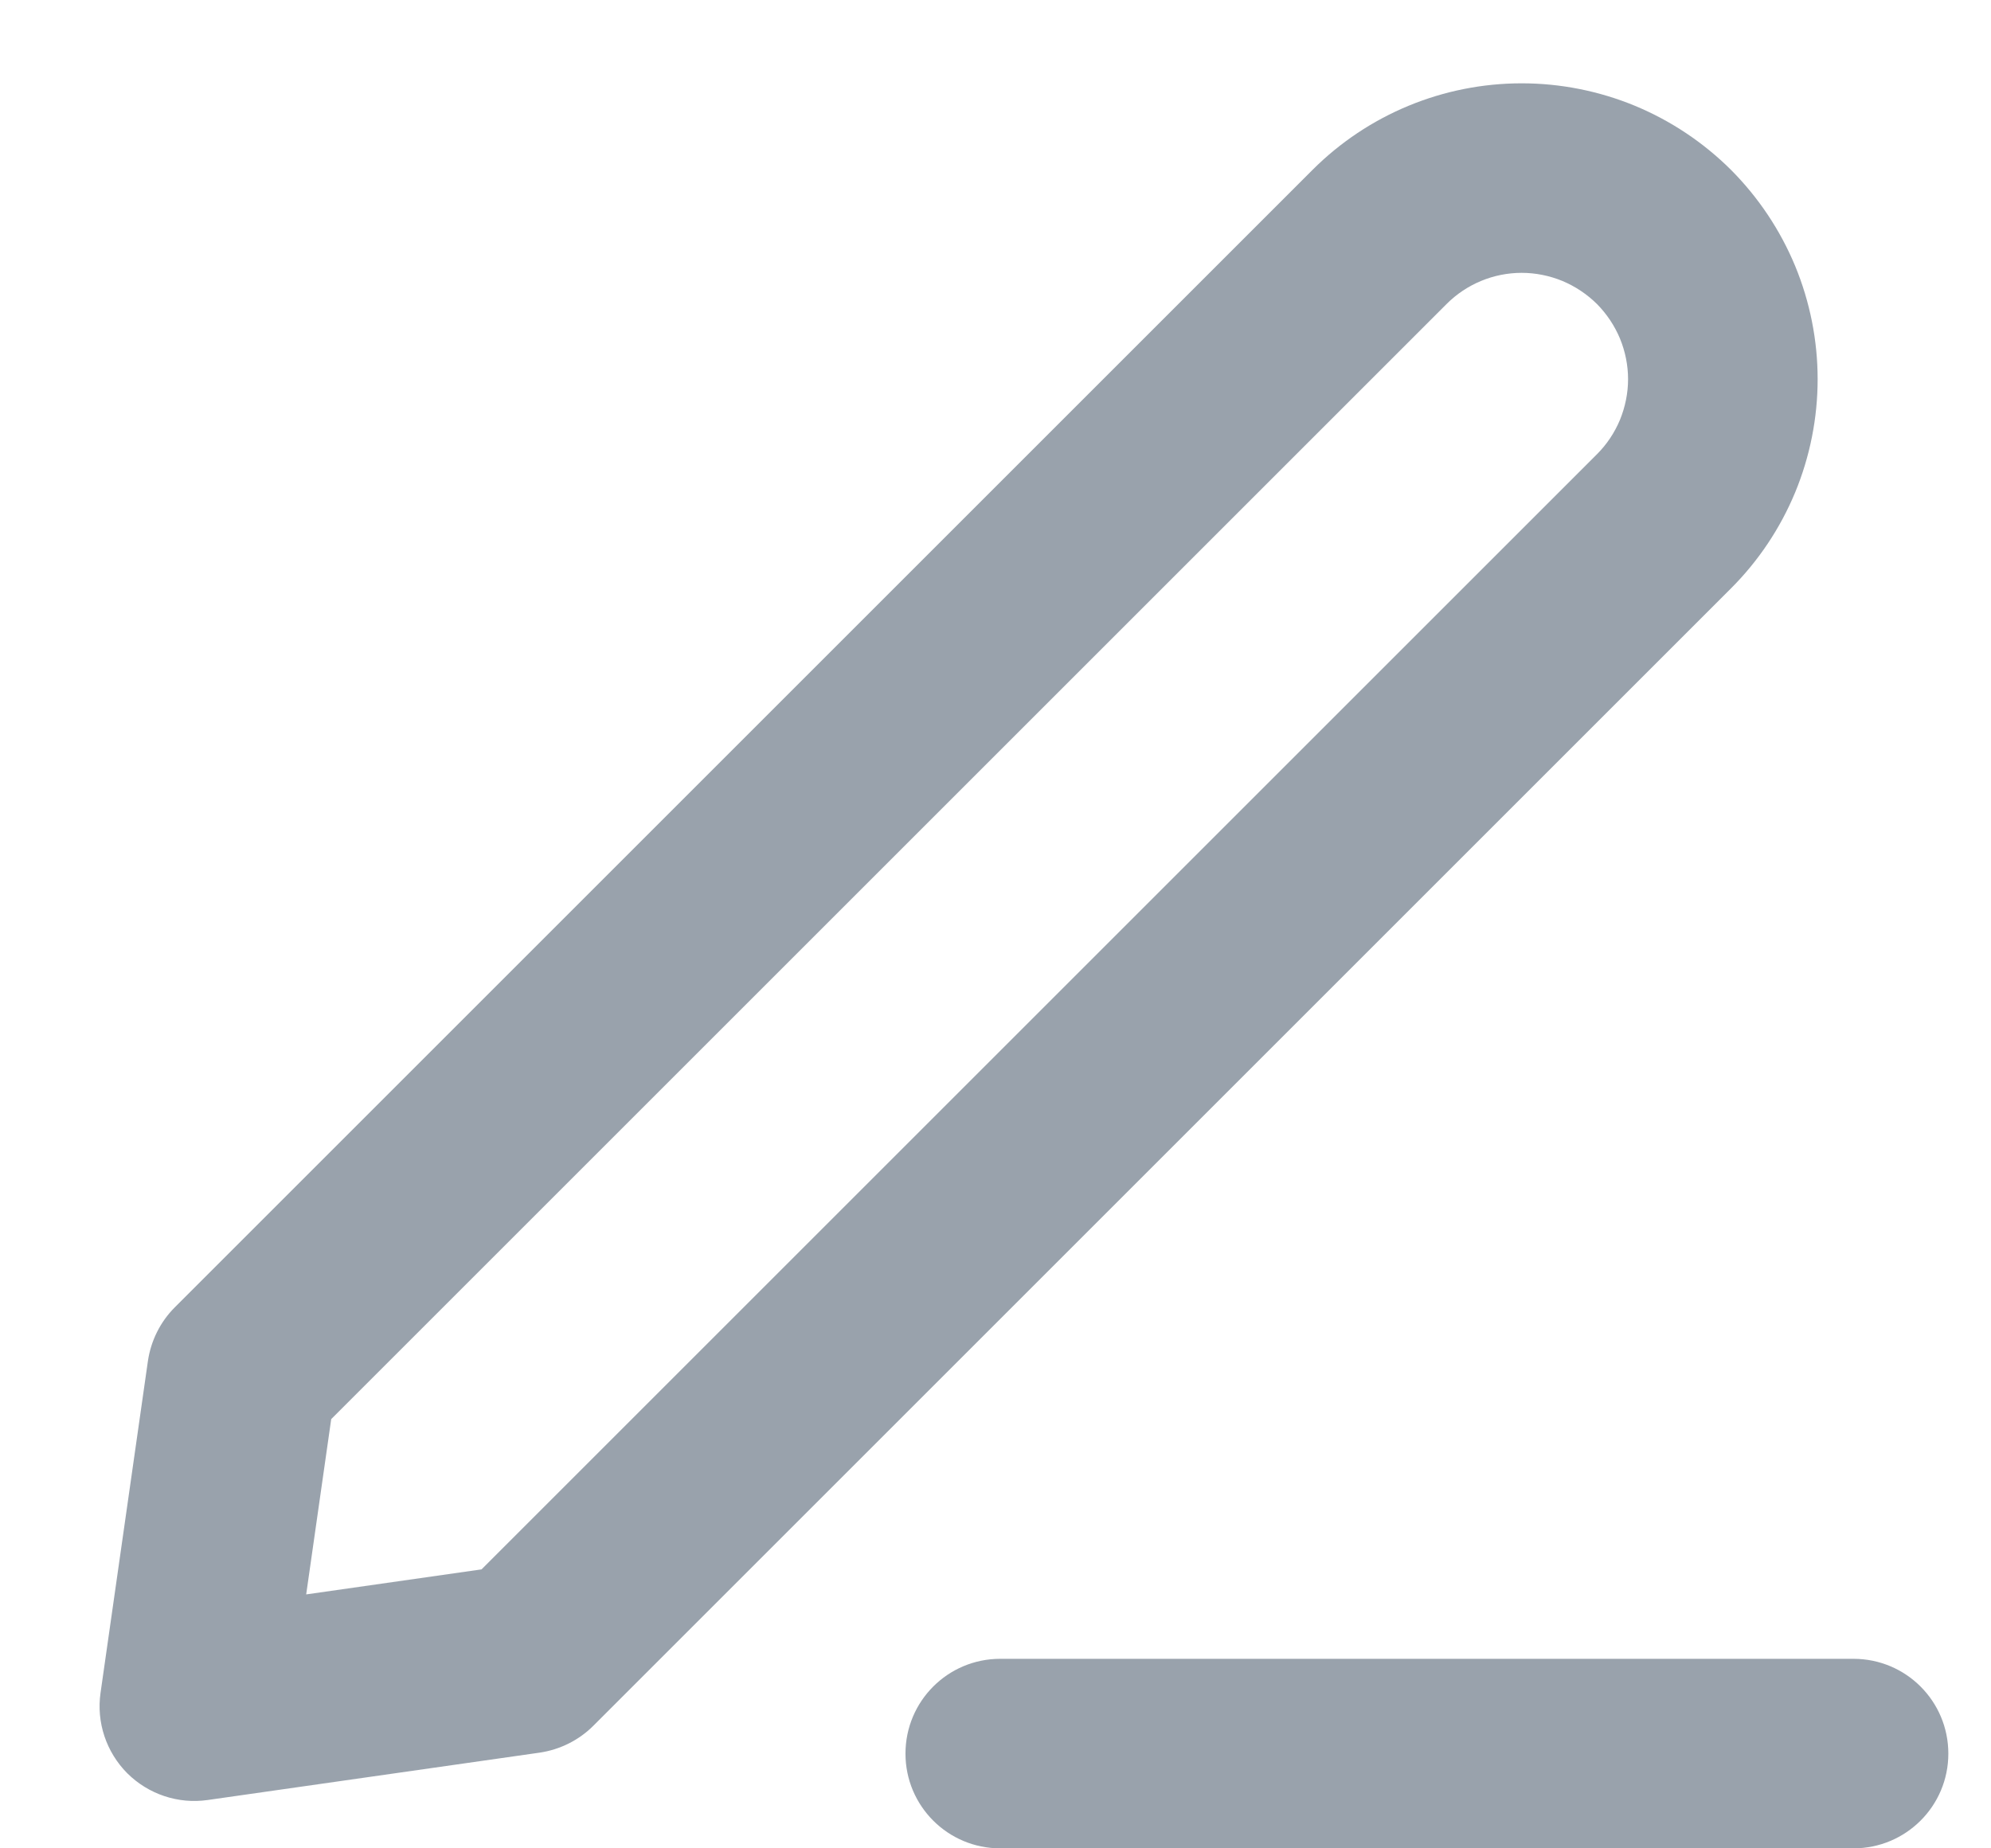 <svg width="14" height="13" viewBox="0 0 14 13" fill="none" xmlns="http://www.w3.org/2000/svg">
<path fill-rule="evenodd" clip-rule="evenodd" d="M10.7 1.919C10.502 1.919 10.312 1.998 10.172 2.138L2.329 9.981L2.153 11.214L3.386 11.038L11.229 3.195C11.298 3.126 11.353 3.044 11.391 2.953C11.428 2.862 11.448 2.765 11.448 2.667C11.448 2.569 11.428 2.471 11.391 2.381C11.353 2.29 11.298 2.208 11.229 2.138C11.159 2.069 11.077 2.014 10.986 1.976C10.896 1.939 10.798 1.919 10.7 1.919ZM9.229 1.195C9.619 0.805 10.148 0.586 10.7 0.586C10.973 0.586 11.244 0.64 11.496 0.744C11.749 0.849 11.978 1.002 12.172 1.195C12.365 1.389 12.518 1.618 12.623 1.871C12.727 2.123 12.781 2.394 12.781 2.667C12.781 2.94 12.727 3.211 12.623 3.463C12.518 3.716 12.365 3.945 12.172 4.138L4.172 12.138C4.07 12.24 3.937 12.306 3.794 12.327L1.461 12.66C1.253 12.69 1.044 12.62 0.895 12.472C0.747 12.323 0.677 12.114 0.707 11.906L1.04 9.573C1.061 9.43 1.127 9.297 1.229 9.195L9.229 1.195ZM6.367 12.334C6.367 11.965 6.665 11.667 7.033 11.667H13.033C13.402 11.667 13.7 11.965 13.7 12.334C13.7 12.702 13.402 13 13.033 13H7.033C6.665 13 6.367 12.702 6.367 12.334Z" fill="#99A2AC"/>
</svg>
